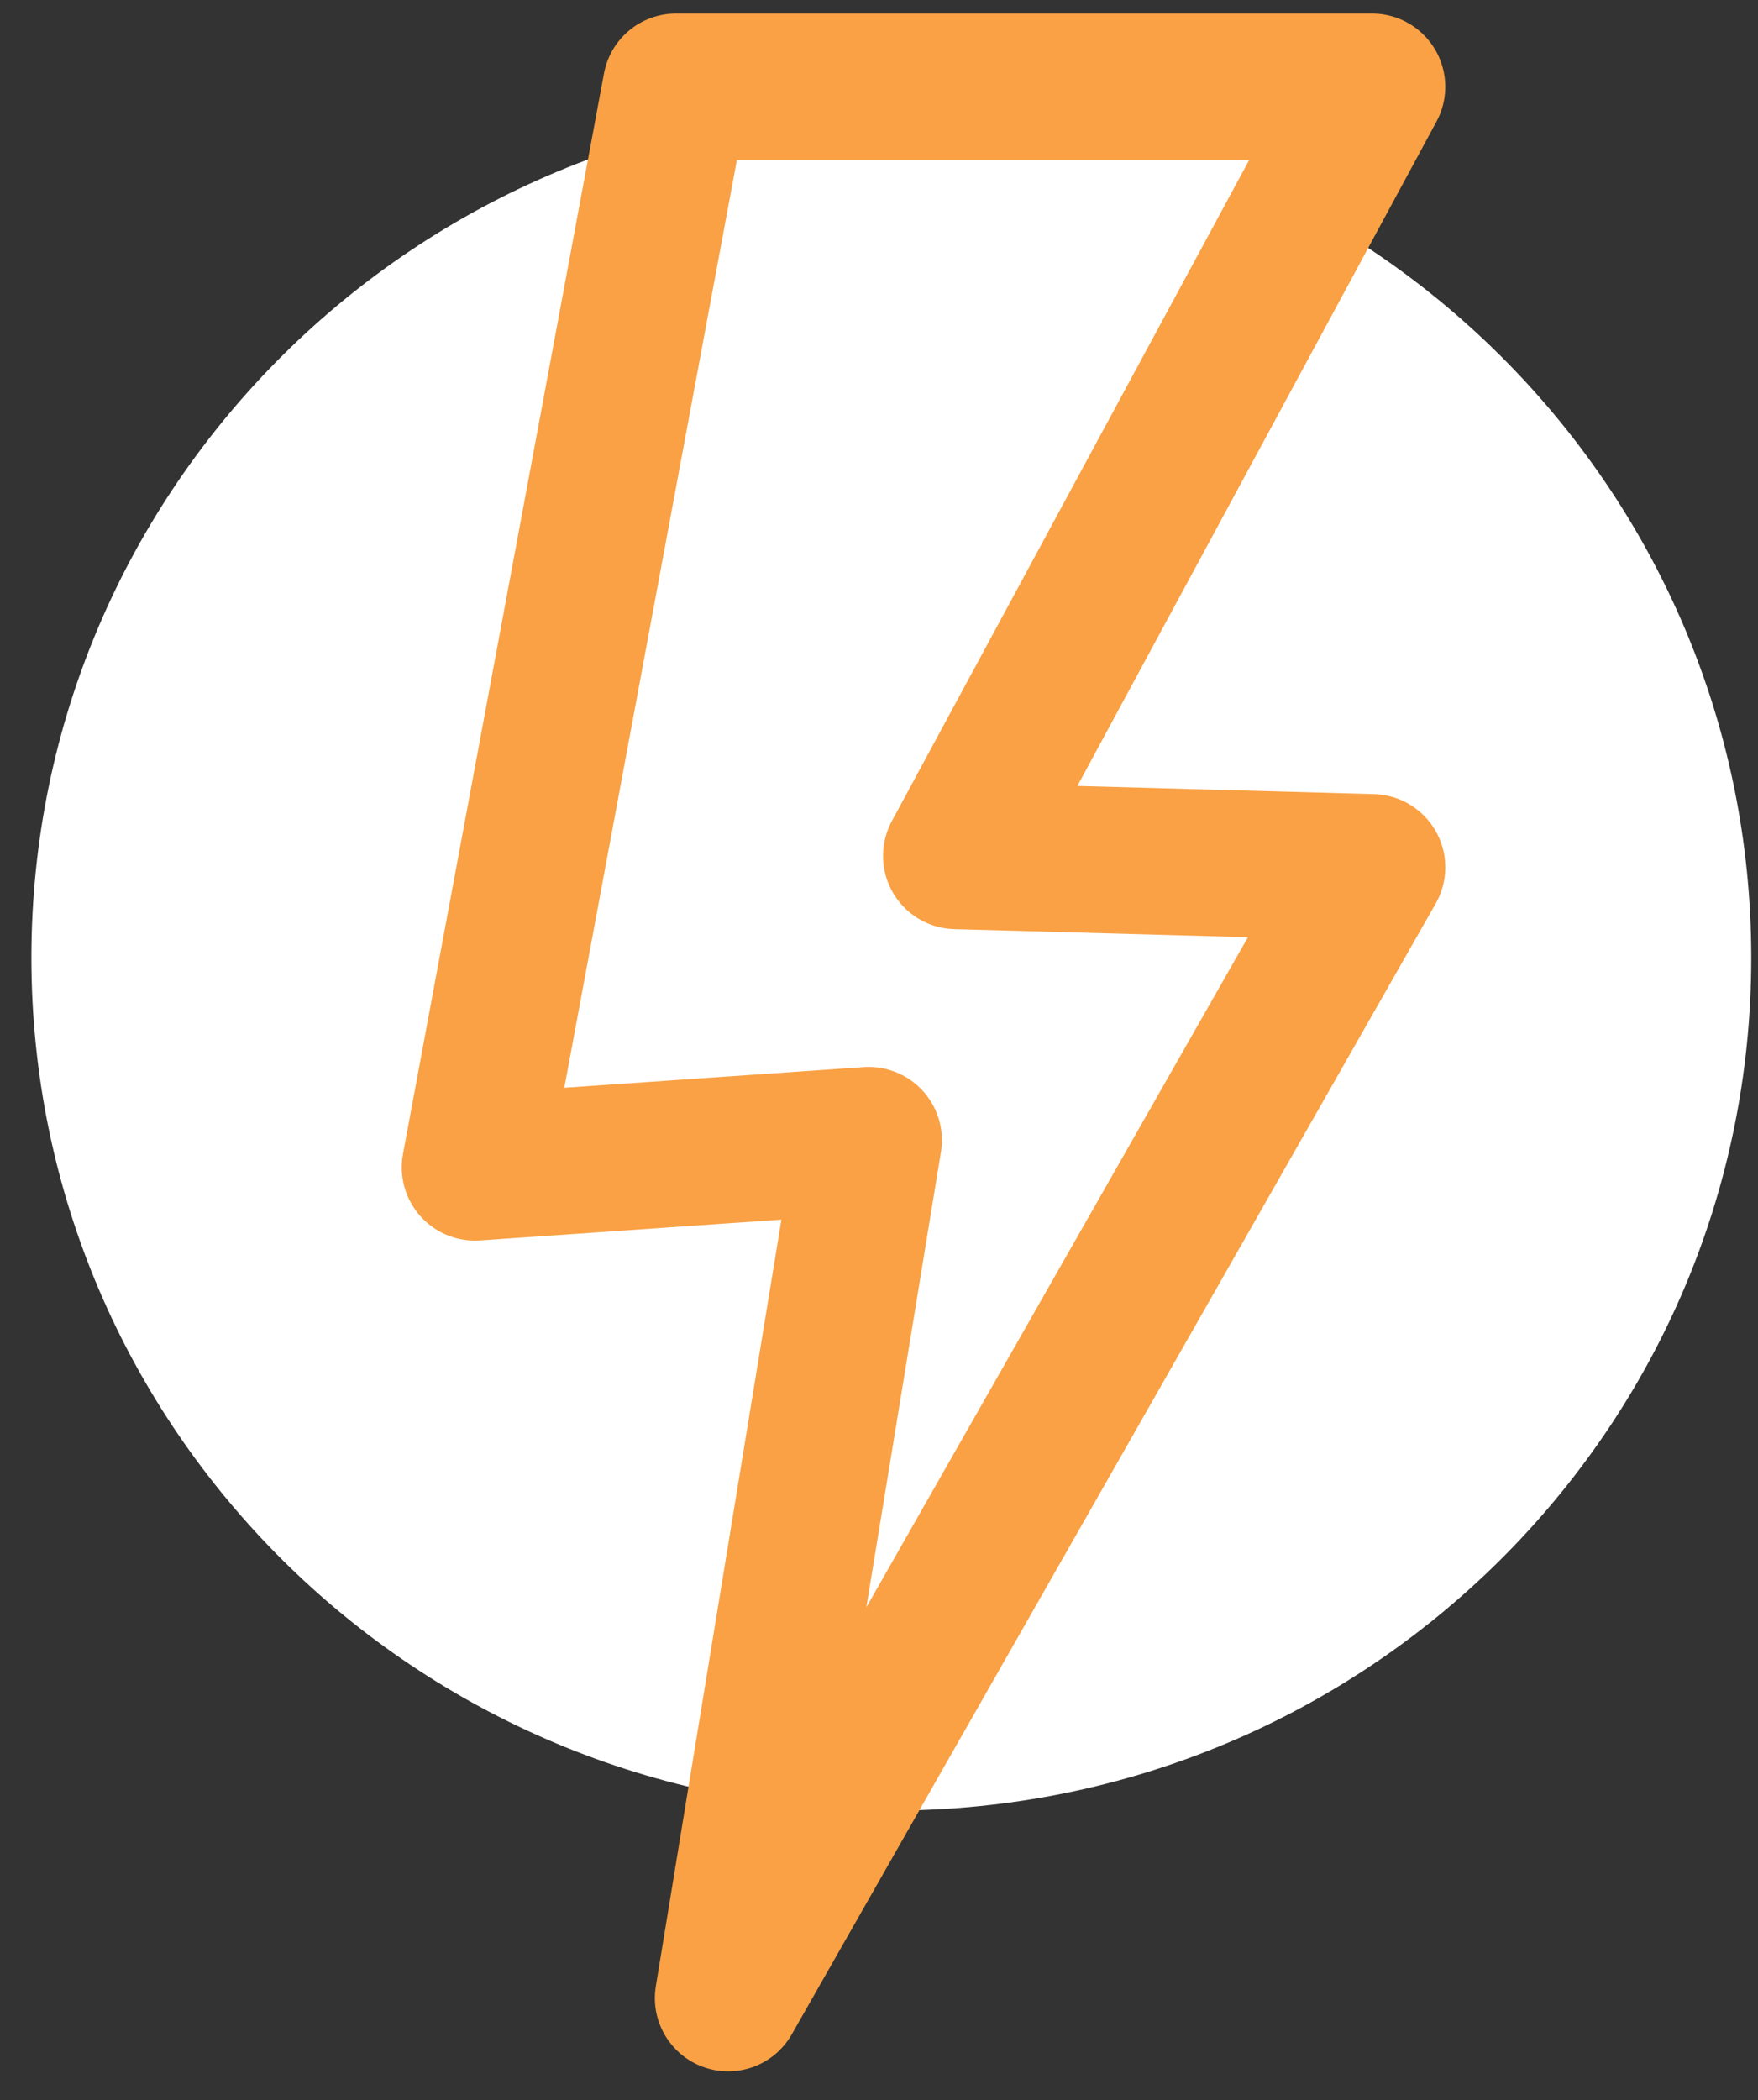 <svg width="36" height="43" viewBox="0 0 36 43" fill="none" xmlns="http://www.w3.org/2000/svg">
<rect x="0" y="0" width="36" height="43" fill="#333333" stroke="none"/>
<g clip-path="url(#clip0_252_2530)">
<path d="M18.252 37.072C27.978 37.072 35.862 29.255 35.862 19.61C35.862 9.966 27.978 2.148 18.252 2.148C8.527 2.148 0.643 9.966 0.643 19.61C0.643 29.255 8.527 37.072 18.252 37.072Z" fill="white"/>
<path d="M13.843 1.777H28.096L19.583 17.525L28.096 17.759L14.91 40.912L17.788 23.346L9.727 23.902L13.843 1.777Z" fill="white" stroke="#F9A144" stroke-width="3" stroke-linecap="round" stroke-linejoin="round"/>
</g>
<defs>
<clipPath id="clip0_252_2530">
<rect width="36" height="43" fill="white"/>
</clipPath>
</defs>
</svg>
